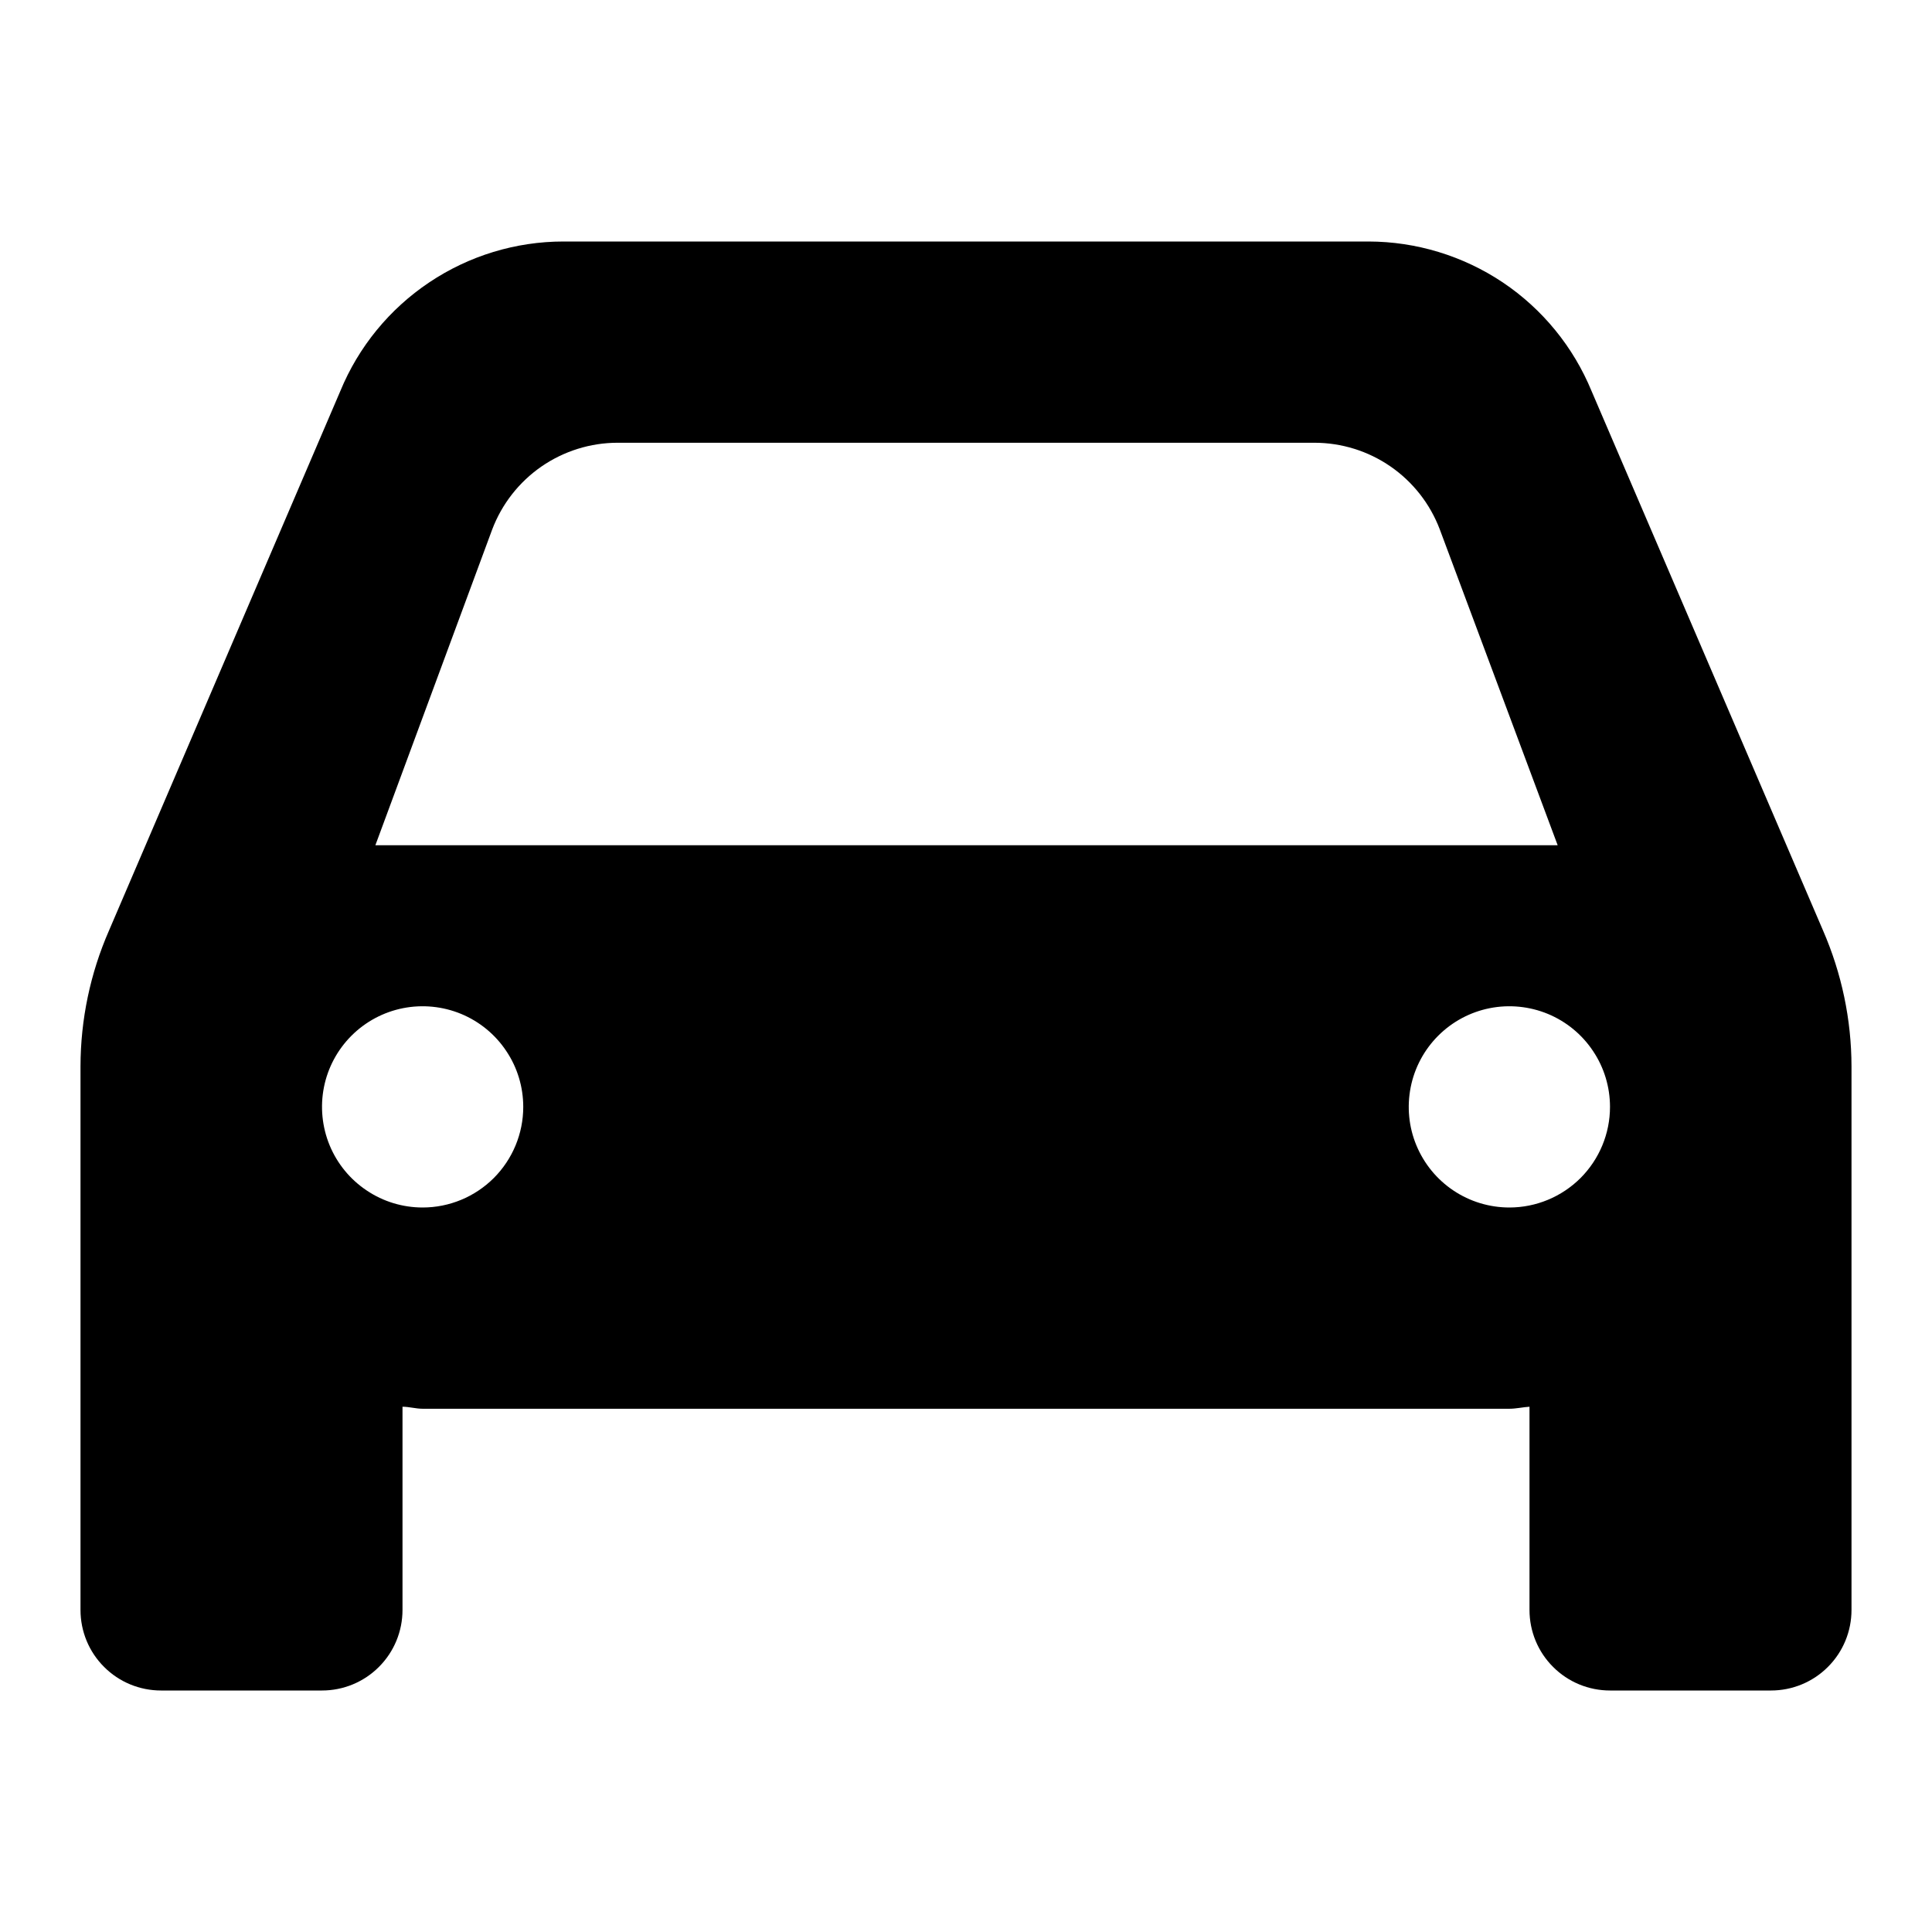 <svg width="24" height="24" viewBox="0 0 24 24" fill="none" xmlns="http://www.w3.org/2000/svg">
<path fill-rule="evenodd" clip-rule="evenodd" d="M18.75 15C18.503 15 18.261 14.927 18.055 14.789C17.85 14.652 17.69 14.457 17.595 14.228C17.5 14 17.476 13.749 17.524 13.506C17.572 13.264 17.691 13.041 17.866 12.866C18.041 12.691 18.264 12.572 18.506 12.524C18.749 12.476 19 12.501 19.228 12.595C19.457 12.69 19.652 12.85 19.789 13.056C19.927 13.261 20 13.503 20 13.75C20 14.082 19.868 14.399 19.634 14.634C19.399 14.868 19.081 15 18.75 15ZM5.25 15C5.003 15 4.761 14.927 4.556 14.789C4.35 14.652 4.19 14.457 4.095 14.228C4.001 14 3.976 13.749 4.024 13.506C4.072 13.264 4.191 13.041 4.366 12.866C4.541 12.691 4.764 12.572 5.006 12.524C5.249 12.476 5.5 12.501 5.728 12.595C5.957 12.69 6.152 12.85 6.289 13.056C6.427 13.261 6.5 13.503 6.5 13.75C6.5 14.082 6.368 14.399 6.134 14.634C5.899 14.868 5.582 15 5.25 15ZM6.114 6.578C6.234 6.261 6.447 5.989 6.725 5.796C7.003 5.604 7.334 5.5 7.672 5.5H16.328C16.666 5.5 16.996 5.603 17.274 5.795C17.552 5.987 17.765 6.259 17.885 6.575L19.35 10.5H4.663L6.114 6.578ZM23 13.246C22.999 12.665 22.878 12.091 22.646 11.558L19.771 4.858C19.545 4.309 19.161 3.839 18.668 3.508C18.174 3.178 17.594 3.001 17 3H7C6.406 3 5.826 3.177 5.332 3.508C4.839 3.838 4.454 4.308 4.228 4.857L1.353 11.562C1.121 12.093 1.001 12.666 1 13.246V20C1 20.265 1.105 20.52 1.293 20.707C1.48 20.895 1.735 21 2 21H4C4.265 21 4.52 20.895 4.707 20.707C4.895 20.52 5 20.265 5 20V17.475C5.084 17.475 5.165 17.5 5.25 17.5H18.75C18.835 17.5 18.916 17.48 19 17.475V20C19 20.265 19.105 20.52 19.293 20.707C19.48 20.895 19.735 21 20 21H22C22.265 21 22.52 20.895 22.707 20.707C22.895 20.52 23 20.265 23 20V13.246Z" fill="black"/>
</svg>
